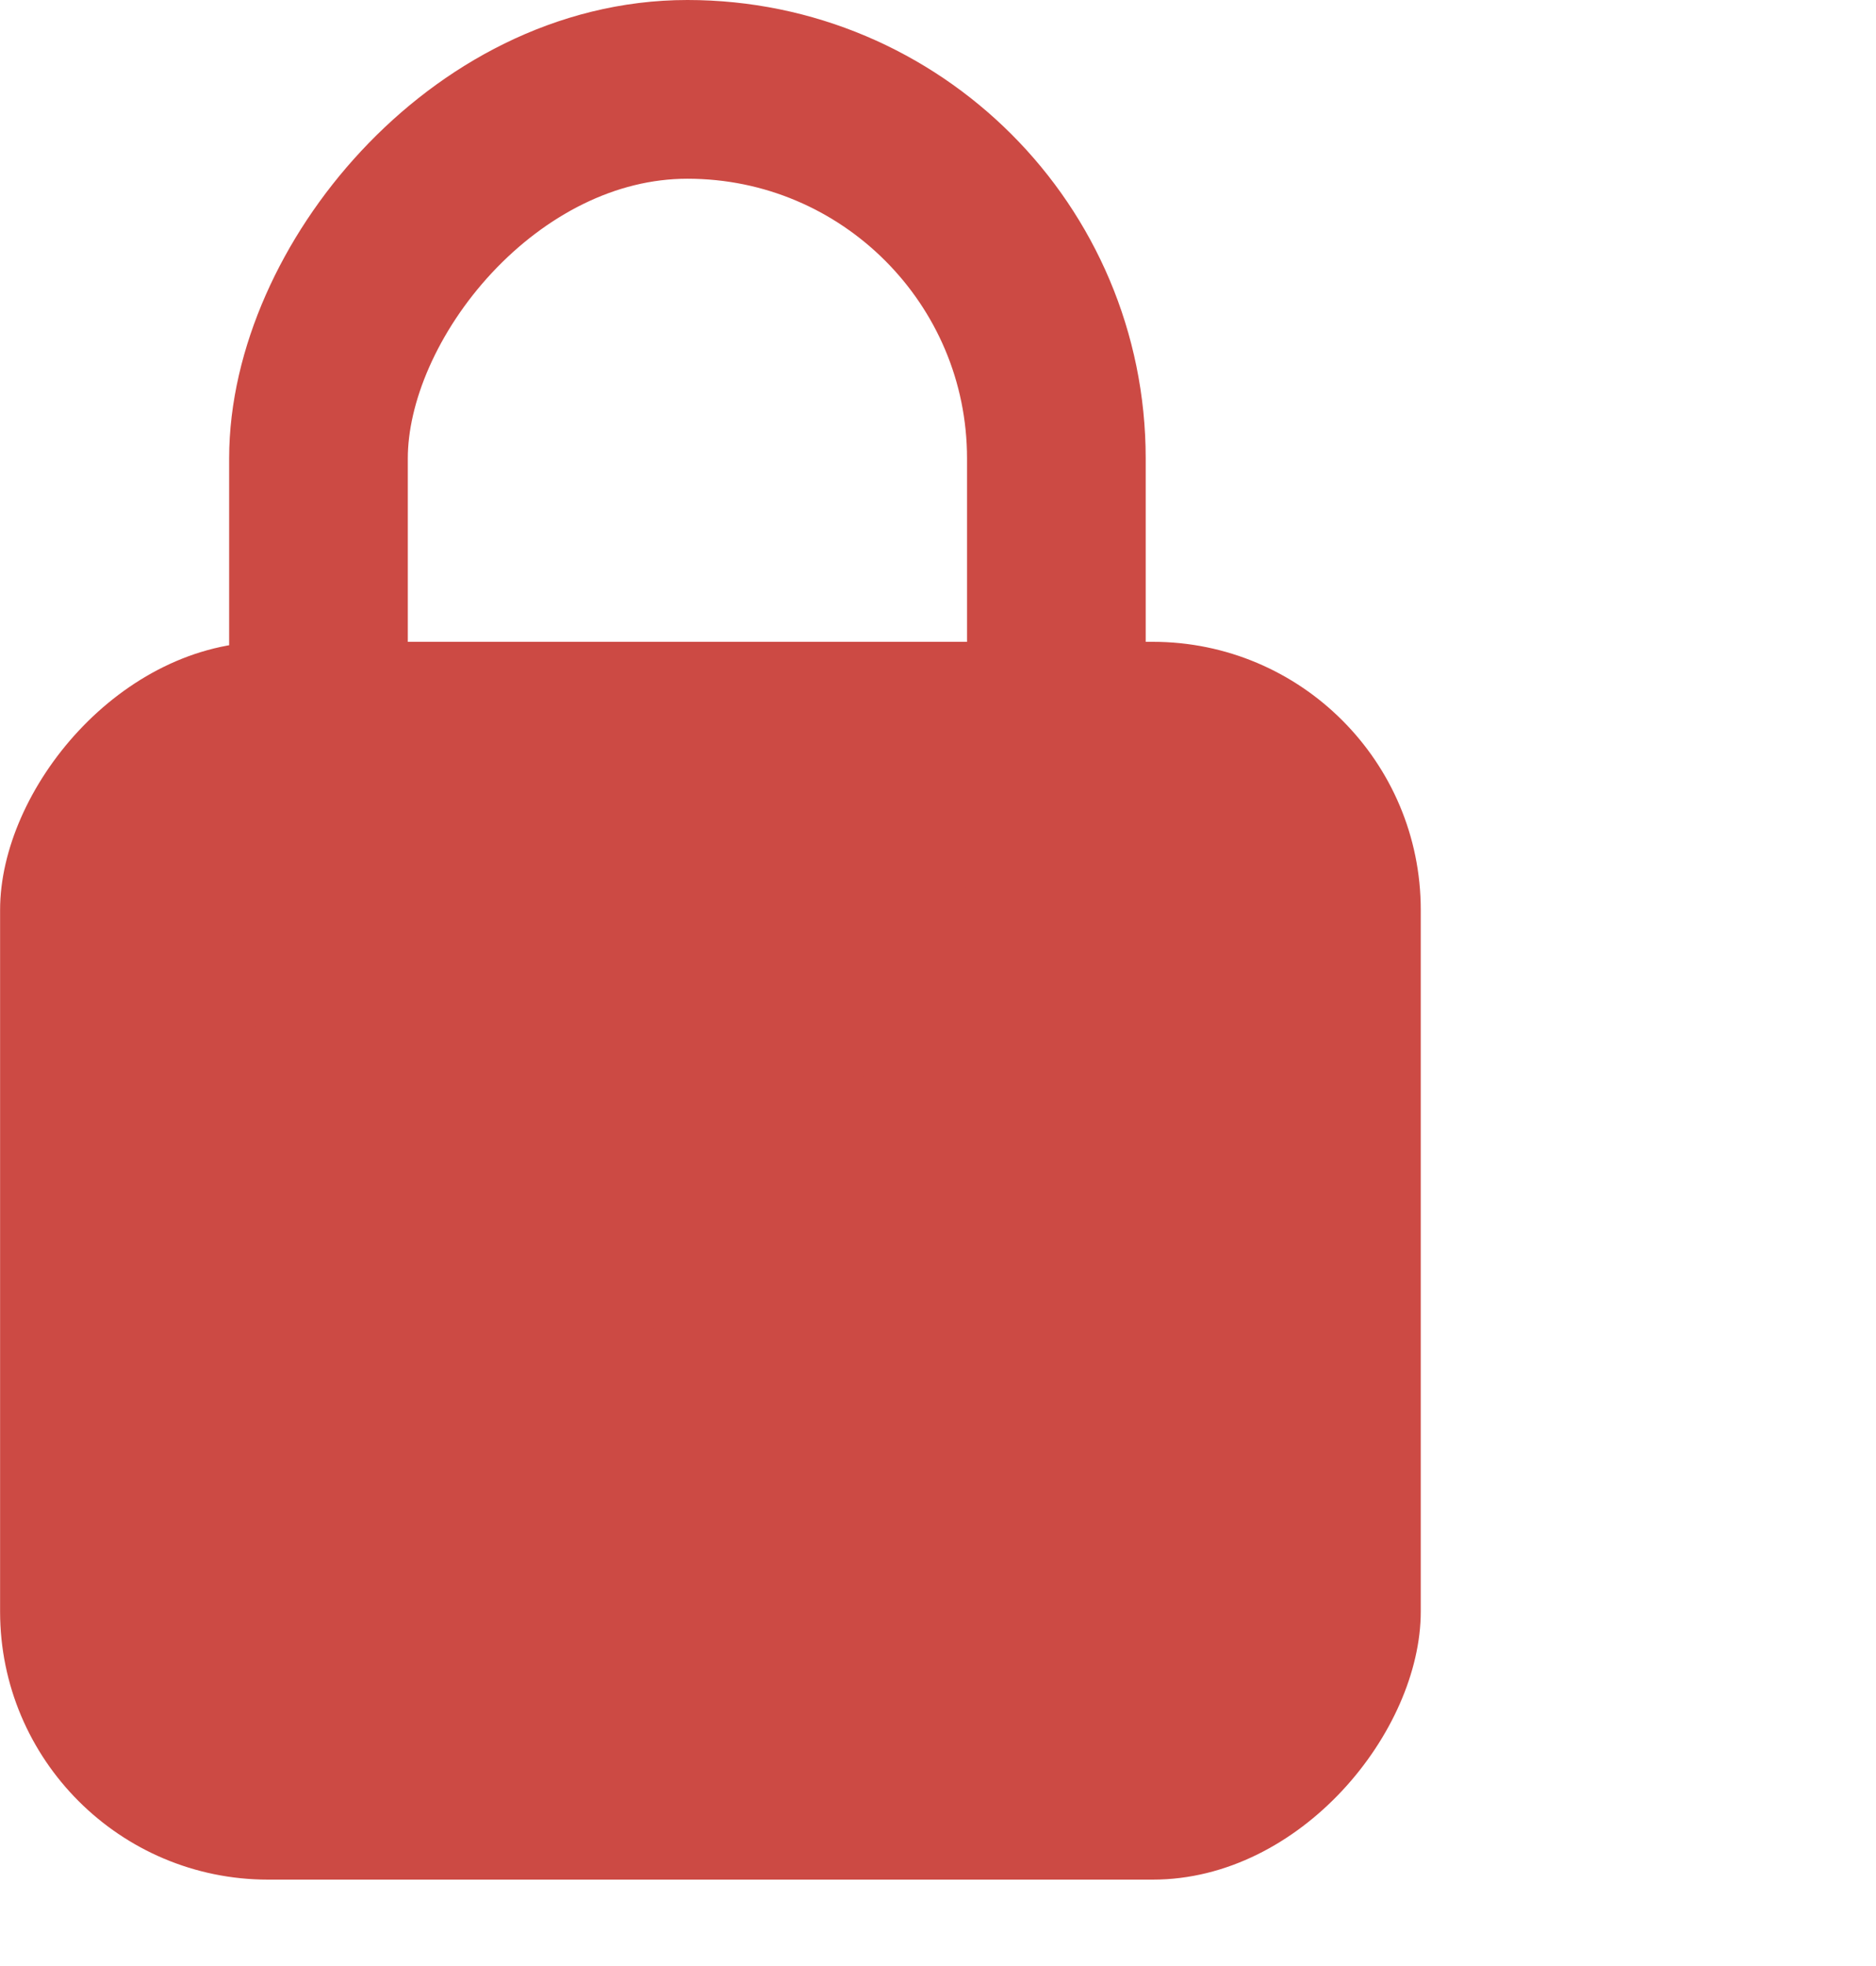 <svg width="21" height="22" viewBox="0 0 21 22" fill="none" xmlns="http://www.w3.org/2000/svg">
<rect width="15.903" height="13.851" rx="3" transform="matrix(-1 0 0 1 15.904 7.182)" fill="#CC4A44"/>
<rect x="-1" y="1" width="8.26" height="12.877" rx="4.13" transform="matrix(-1 0 0 1 10.825 0)" stroke="#CC4A44" stroke-width="2"/>
</svg>
